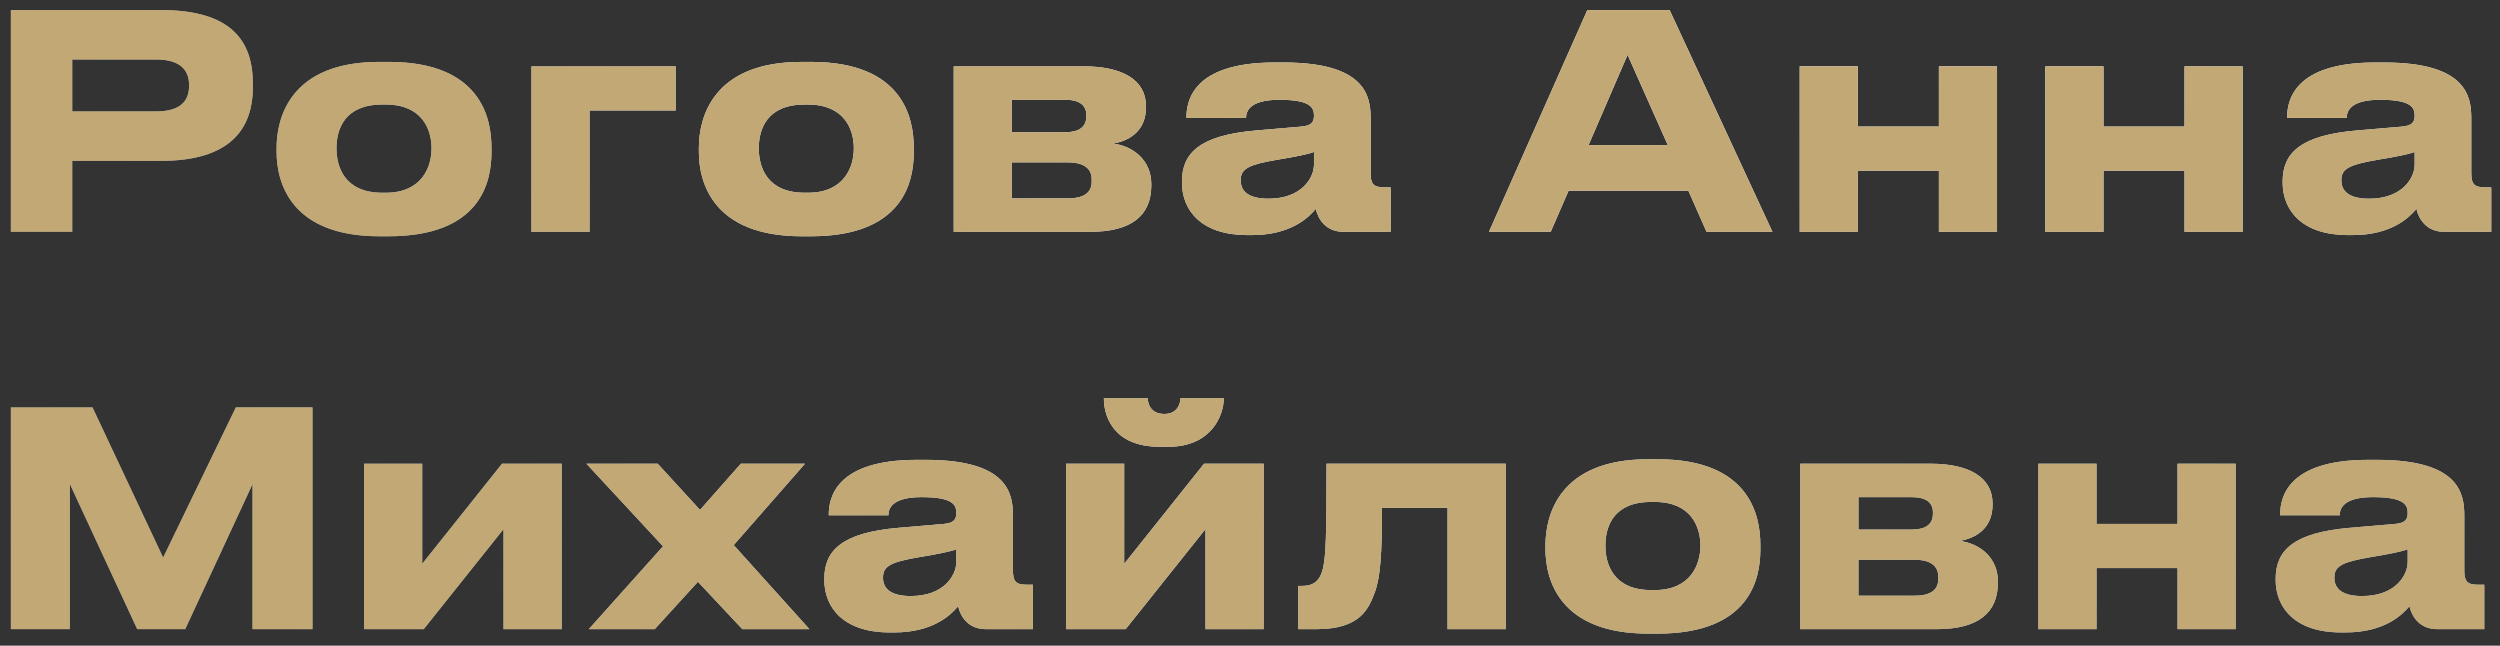 <svg width="151" height="39" viewBox="0 0 151 39" fill="none" xmlns="http://www.w3.org/2000/svg">
<rect x="0" y="0" width="151" height="39" fill="#333333" stroke="none"/>
<path d="M9.728 9.716H4.364V14H0.656V0.608H9.728C13.958 0.608 15.272 2.462 15.272 5.054V5.252C15.272 7.79 13.904 9.716 9.728 9.716ZM4.364 3.596V6.728H9.458C10.826 6.728 11.42 6.152 11.42 5.198V5.126C11.42 4.19 10.826 3.596 9.458 3.596H4.364ZM23.474 14.27H22.916C17.534 14.27 16.706 10.994 16.706 9.176V8.924C16.706 7.124 17.534 3.74 22.898 3.74H23.492C29.036 3.74 29.684 7.142 29.684 8.906V9.194C29.684 10.994 29.036 14.27 23.474 14.27ZM23.096 11.642H23.294C25.508 11.642 26.066 10.058 26.066 8.96C26.066 7.826 25.508 6.314 23.294 6.314H23.096C20.792 6.314 20.324 7.826 20.324 8.96C20.324 10.058 20.792 11.642 23.096 11.642ZM32.099 14V4.01H40.811V6.674H35.609V14H32.099ZM48.98 14.27H48.422C43.04 14.27 42.212 10.994 42.212 9.176V8.924C42.212 7.124 43.04 3.74 48.404 3.74H48.998C54.542 3.74 55.19 7.142 55.19 8.906V9.194C55.19 10.994 54.542 14.27 48.98 14.27ZM48.602 11.642H48.8C51.014 11.642 51.572 10.058 51.572 8.96C51.572 7.826 51.014 6.314 48.8 6.314H48.602C46.298 6.314 45.83 7.826 45.83 8.96C45.83 10.058 46.298 11.642 48.602 11.642ZM65.849 14H57.605V4.01H65.489C67.775 4.01 69.215 4.82 69.215 6.404V6.494C69.215 7.736 68.422 8.474 67.216 8.672C68.441 8.816 69.538 9.68 69.538 11.12V11.192C69.538 13.01 68.35 14 65.849 14ZM61.114 7.988H64.337C65.183 7.988 65.615 7.664 65.615 7.034V6.944C65.615 6.368 65.219 6.026 64.337 6.026H61.114V7.988ZM61.114 11.984H64.481C65.416 11.984 65.939 11.678 65.939 10.976V10.832C65.939 10.202 65.507 9.806 64.481 9.806H61.114V11.984ZM76.612 12.002C78.663 12.002 79.365 10.706 79.365 9.95V9.176C79.059 9.302 78.177 9.482 77.169 9.644C75.478 9.932 74.938 10.166 74.938 10.868V10.904C74.938 11.534 75.388 12.002 76.612 12.002ZM79.474 12.614C79.041 13.136 77.962 14.198 75.621 14.198H75.334C72.543 14.198 71.391 12.686 71.391 11.03V10.958C71.391 9.23 72.49 8.168 75.874 7.88L78.609 7.646C79.168 7.592 79.365 7.412 79.365 6.998C79.365 6.53 79.222 6.026 77.278 6.026C75.442 6.026 75.261 6.746 75.261 7.124H71.662V7.088C71.662 6.098 72.058 3.776 76.972 3.776H77.529C82.48 3.776 82.785 5.81 82.785 7.142V10.436C82.785 11.066 82.912 11.318 83.614 11.318H83.992V14H81.147C80.103 14 79.618 13.262 79.474 12.614ZM100.736 8.762L98.306 3.308L95.948 8.762H100.736ZM103.076 14L101.978 11.516H94.742L93.662 14H89.936L95.876 0.608H100.844L107.054 14H103.076ZM112.214 14H108.704V4.01H112.214V7.646H117.11V4.01H120.62V14H117.11V10.31H112.214V14ZM127.05 14H123.54V4.01H127.05V7.646H131.946V4.01H135.456V14H131.946V10.31H127.05V14ZM143.092 12.002C145.144 12.002 145.846 10.706 145.846 9.95V9.176C145.54 9.302 144.658 9.482 143.65 9.644C141.958 9.932 141.418 10.166 141.418 10.868V10.904C141.418 11.534 141.868 12.002 143.092 12.002ZM145.954 12.614C145.522 13.136 144.442 14.198 142.102 14.198H141.814C139.024 14.198 137.872 12.686 137.872 11.03V10.958C137.872 9.23 138.97 8.168 142.354 7.88L145.09 7.646C145.648 7.592 145.846 7.412 145.846 6.998C145.846 6.53 145.702 6.026 143.758 6.026C141.922 6.026 141.742 6.746 141.742 7.124H138.142V7.088C138.142 6.098 138.538 3.776 143.452 3.776H144.01C148.96 3.776 149.266 5.81 149.266 7.142V10.436C149.266 11.066 149.392 11.318 150.094 11.318H150.472V14H147.628C146.584 14 146.098 13.262 145.954 12.614ZM0.656 38V24.608H5.588L9.854 33.68L14.246 24.608H18.872V38H15.254V29.234L11.186 38H8.288L4.22 29.234V38H0.656ZM30.415 31.952L25.591 38H21.991V28.01H25.501V34.058L30.325 28.01H33.925V38H30.415V31.952ZM44.837 38L42.155 35.138L39.545 38H35.567L40.049 32.996L35.423 28.01H39.725L42.281 30.8L44.747 28.01H48.617L44.315 32.924L48.887 38H44.837ZM55.008 36.002C57.06 36.002 57.762 34.706 57.762 33.95V33.176C57.456 33.302 56.574 33.482 55.566 33.644C53.874 33.932 53.334 34.166 53.334 34.868V34.904C53.334 35.534 53.784 36.002 55.008 36.002ZM57.87 36.614C57.438 37.136 56.358 38.198 54.018 38.198H53.73C50.94 38.198 49.788 36.686 49.788 35.03V34.958C49.788 33.23 50.886 32.168 54.27 31.88L57.006 31.646C57.564 31.592 57.762 31.412 57.762 30.998C57.762 30.53 57.618 30.026 55.674 30.026C53.838 30.026 53.658 30.746 53.658 31.124H50.058V31.088C50.058 30.098 50.454 27.776 55.368 27.776H55.926C60.876 27.776 61.182 29.81 61.182 31.142V34.436C61.182 35.066 61.308 35.318 62.01 35.318H62.388V38H59.544C58.5 38 58.014 37.262 57.87 36.614ZM72.814 31.952L67.99 38H64.39V28.01H67.9V34.058L72.724 28.01H76.324V38H72.814V31.952ZM70.582 26.984H70.042C67.18 26.984 66.676 25.04 66.676 24.104V24.05H69.322C69.322 24.284 69.43 25.004 70.33 25.004C71.176 25.004 71.302 24.284 71.302 24.05H73.912V24.104C73.912 25.04 73.192 26.984 70.582 26.984ZM87.433 38V30.674H83.473C83.473 33.356 83.383 34.85 83.041 35.768C82.663 36.776 82.159 38 79.513 38H78.415V35.39H78.631C79.261 35.39 79.729 35.174 79.927 34.256C80.071 33.482 80.125 32.636 80.125 28.01H90.943V38H87.433ZM100.115 38.27H99.557C94.175 38.27 93.347 34.994 93.347 33.176V32.924C93.347 31.124 94.175 27.74 99.539 27.74H100.133C105.677 27.74 106.325 31.142 106.325 32.906V33.194C106.325 34.994 105.677 38.27 100.115 38.27ZM99.737 35.642H99.935C102.149 35.642 102.707 34.058 102.707 32.96C102.707 31.826 102.149 30.314 99.935 30.314H99.737C97.433 30.314 96.965 31.826 96.965 32.96C96.965 34.058 97.433 35.642 99.737 35.642ZM116.983 38H108.739V28.01H116.623C118.909 28.01 120.349 28.82 120.349 30.404V30.494C120.349 31.736 119.557 32.474 118.351 32.672C119.575 32.816 120.673 33.68 120.673 35.12V35.192C120.673 37.01 119.485 38 116.983 38ZM112.249 31.988H115.471C116.317 31.988 116.749 31.664 116.749 31.034V30.944C116.749 30.368 116.353 30.026 115.471 30.026H112.249V31.988ZM112.249 35.984H115.615C116.551 35.984 117.073 35.678 117.073 34.976V34.832C117.073 34.202 116.641 33.806 115.615 33.806H112.249V35.984ZM126.628 38H123.118V28.01H126.628V31.646H131.524V28.01H135.034V38H131.524V34.31H126.628V38ZM142.67 36.002C144.722 36.002 145.424 34.706 145.424 33.95V33.176C145.118 33.302 144.236 33.482 143.228 33.644C141.536 33.932 140.996 34.166 140.996 34.868V34.904C140.996 35.534 141.446 36.002 142.67 36.002ZM145.532 36.614C145.1 37.136 144.02 38.198 141.68 38.198H141.392C138.602 38.198 137.45 36.686 137.45 35.03V34.958C137.45 33.23 138.548 32.168 141.932 31.88L144.668 31.646C145.226 31.592 145.424 31.412 145.424 30.998C145.424 30.53 145.28 30.026 143.336 30.026C141.5 30.026 141.32 30.746 141.32 31.124H137.72V31.088C137.72 30.098 138.116 27.776 143.03 27.776H143.588C148.538 27.776 148.844 29.81 148.844 31.142V34.436C148.844 35.066 148.97 35.318 149.672 35.318H150.05V38H147.206C146.162 38 145.676 37.262 145.532 36.614Z" fill="url(#paint0_linear_41_101)"/>
<path d="M9.728 9.716H4.364V14H0.656V0.608H9.728C13.958 0.608 15.272 2.462 15.272 5.054V5.252C15.272 7.79 13.904 9.716 9.728 9.716ZM4.364 3.596V6.728H9.458C10.826 6.728 11.42 6.152 11.42 5.198V5.126C11.42 4.19 10.826 3.596 9.458 3.596H4.364ZM23.474 14.27H22.916C17.534 14.27 16.706 10.994 16.706 9.176V8.924C16.706 7.124 17.534 3.74 22.898 3.74H23.492C29.036 3.74 29.684 7.142 29.684 8.906V9.194C29.684 10.994 29.036 14.27 23.474 14.27ZM23.096 11.642H23.294C25.508 11.642 26.066 10.058 26.066 8.96C26.066 7.826 25.508 6.314 23.294 6.314H23.096C20.792 6.314 20.324 7.826 20.324 8.96C20.324 10.058 20.792 11.642 23.096 11.642ZM32.099 14V4.01H40.811V6.674H35.609V14H32.099ZM48.98 14.27H48.422C43.04 14.27 42.212 10.994 42.212 9.176V8.924C42.212 7.124 43.04 3.74 48.404 3.74H48.998C54.542 3.74 55.19 7.142 55.19 8.906V9.194C55.19 10.994 54.542 14.27 48.98 14.27ZM48.602 11.642H48.8C51.014 11.642 51.572 10.058 51.572 8.96C51.572 7.826 51.014 6.314 48.8 6.314H48.602C46.298 6.314 45.83 7.826 45.83 8.96C45.83 10.058 46.298 11.642 48.602 11.642ZM65.849 14H57.605V4.01H65.489C67.775 4.01 69.215 4.82 69.215 6.404V6.494C69.215 7.736 68.422 8.474 67.216 8.672C68.441 8.816 69.538 9.68 69.538 11.12V11.192C69.538 13.01 68.35 14 65.849 14ZM61.114 7.988H64.337C65.183 7.988 65.615 7.664 65.615 7.034V6.944C65.615 6.368 65.219 6.026 64.337 6.026H61.114V7.988ZM61.114 11.984H64.481C65.416 11.984 65.939 11.678 65.939 10.976V10.832C65.939 10.202 65.507 9.806 64.481 9.806H61.114V11.984ZM76.612 12.002C78.663 12.002 79.365 10.706 79.365 9.95V9.176C79.059 9.302 78.177 9.482 77.169 9.644C75.478 9.932 74.938 10.166 74.938 10.868V10.904C74.938 11.534 75.388 12.002 76.612 12.002ZM79.474 12.614C79.041 13.136 77.962 14.198 75.621 14.198H75.334C72.543 14.198 71.391 12.686 71.391 11.03V10.958C71.391 9.23 72.49 8.168 75.874 7.88L78.609 7.646C79.168 7.592 79.365 7.412 79.365 6.998C79.365 6.53 79.222 6.026 77.278 6.026C75.442 6.026 75.261 6.746 75.261 7.124H71.662V7.088C71.662 6.098 72.058 3.776 76.972 3.776H77.529C82.48 3.776 82.785 5.81 82.785 7.142V10.436C82.785 11.066 82.912 11.318 83.614 11.318H83.992V14H81.147C80.103 14 79.618 13.262 79.474 12.614ZM100.736 8.762L98.306 3.308L95.948 8.762H100.736ZM103.076 14L101.978 11.516H94.742L93.662 14H89.936L95.876 0.608H100.844L107.054 14H103.076ZM112.214 14H108.704V4.01H112.214V7.646H117.11V4.01H120.62V14H117.11V10.31H112.214V14ZM127.05 14H123.54V4.01H127.05V7.646H131.946V4.01H135.456V14H131.946V10.31H127.05V14ZM143.092 12.002C145.144 12.002 145.846 10.706 145.846 9.95V9.176C145.54 9.302 144.658 9.482 143.65 9.644C141.958 9.932 141.418 10.166 141.418 10.868V10.904C141.418 11.534 141.868 12.002 143.092 12.002ZM145.954 12.614C145.522 13.136 144.442 14.198 142.102 14.198H141.814C139.024 14.198 137.872 12.686 137.872 11.03V10.958C137.872 9.23 138.97 8.168 142.354 7.88L145.09 7.646C145.648 7.592 145.846 7.412 145.846 6.998C145.846 6.53 145.702 6.026 143.758 6.026C141.922 6.026 141.742 6.746 141.742 7.124H138.142V7.088C138.142 6.098 138.538 3.776 143.452 3.776H144.01C148.96 3.776 149.266 5.81 149.266 7.142V10.436C149.266 11.066 149.392 11.318 150.094 11.318H150.472V14H147.628C146.584 14 146.098 13.262 145.954 12.614ZM0.656 38V24.608H5.588L9.854 33.68L14.246 24.608H18.872V38H15.254V29.234L11.186 38H8.288L4.22 29.234V38H0.656ZM30.415 31.952L25.591 38H21.991V28.01H25.501V34.058L30.325 28.01H33.925V38H30.415V31.952ZM44.837 38L42.155 35.138L39.545 38H35.567L40.049 32.996L35.423 28.01H39.725L42.281 30.8L44.747 28.01H48.617L44.315 32.924L48.887 38H44.837ZM55.008 36.002C57.06 36.002 57.762 34.706 57.762 33.95V33.176C57.456 33.302 56.574 33.482 55.566 33.644C53.874 33.932 53.334 34.166 53.334 34.868V34.904C53.334 35.534 53.784 36.002 55.008 36.002ZM57.87 36.614C57.438 37.136 56.358 38.198 54.018 38.198H53.73C50.94 38.198 49.788 36.686 49.788 35.03V34.958C49.788 33.23 50.886 32.168 54.27 31.88L57.006 31.646C57.564 31.592 57.762 31.412 57.762 30.998C57.762 30.53 57.618 30.026 55.674 30.026C53.838 30.026 53.658 30.746 53.658 31.124H50.058V31.088C50.058 30.098 50.454 27.776 55.368 27.776H55.926C60.876 27.776 61.182 29.81 61.182 31.142V34.436C61.182 35.066 61.308 35.318 62.01 35.318H62.388V38H59.544C58.5 38 58.014 37.262 57.87 36.614ZM72.814 31.952L67.99 38H64.39V28.01H67.9V34.058L72.724 28.01H76.324V38H72.814V31.952ZM70.582 26.984H70.042C67.18 26.984 66.676 25.04 66.676 24.104V24.05H69.322C69.322 24.284 69.43 25.004 70.33 25.004C71.176 25.004 71.302 24.284 71.302 24.05H73.912V24.104C73.912 25.04 73.192 26.984 70.582 26.984ZM87.433 38V30.674H83.473C83.473 33.356 83.383 34.85 83.041 35.768C82.663 36.776 82.159 38 79.513 38H78.415V35.39H78.631C79.261 35.39 79.729 35.174 79.927 34.256C80.071 33.482 80.125 32.636 80.125 28.01H90.943V38H87.433ZM100.115 38.27H99.557C94.175 38.27 93.347 34.994 93.347 33.176V32.924C93.347 31.124 94.175 27.74 99.539 27.74H100.133C105.677 27.74 106.325 31.142 106.325 32.906V33.194C106.325 34.994 105.677 38.27 100.115 38.27ZM99.737 35.642H99.935C102.149 35.642 102.707 34.058 102.707 32.96C102.707 31.826 102.149 30.314 99.935 30.314H99.737C97.433 30.314 96.965 31.826 96.965 32.96C96.965 34.058 97.433 35.642 99.737 35.642ZM116.983 38H108.739V28.01H116.623C118.909 28.01 120.349 28.82 120.349 30.404V30.494C120.349 31.736 119.557 32.474 118.351 32.672C119.575 32.816 120.673 33.68 120.673 35.12V35.192C120.673 37.01 119.485 38 116.983 38ZM112.249 31.988H115.471C116.317 31.988 116.749 31.664 116.749 31.034V30.944C116.749 30.368 116.353 30.026 115.471 30.026H112.249V31.988ZM112.249 35.984H115.615C116.551 35.984 117.073 35.678 117.073 34.976V34.832C117.073 34.202 116.641 33.806 115.615 33.806H112.249V35.984ZM126.628 38H123.118V28.01H126.628V31.646H131.524V28.01H135.034V38H131.524V34.31H126.628V38ZM142.67 36.002C144.722 36.002 145.424 34.706 145.424 33.95V33.176C145.118 33.302 144.236 33.482 143.228 33.644C141.536 33.932 140.996 34.166 140.996 34.868V34.904C140.996 35.534 141.446 36.002 142.67 36.002ZM145.532 36.614C145.1 37.136 144.02 38.198 141.68 38.198H141.392C138.602 38.198 137.45 36.686 137.45 35.03V34.958C137.45 33.23 138.548 32.168 141.932 31.88L144.668 31.646C145.226 31.592 145.424 31.412 145.424 30.998C145.424 30.53 145.28 30.026 143.336 30.026C141.5 30.026 141.32 30.746 141.32 31.124H137.72V31.088C137.72 30.098 138.116 27.776 143.03 27.776H143.588C148.538 27.776 148.844 29.81 148.844 31.142V34.436C148.844 35.066 148.97 35.318 149.672 35.318H150.05V38H147.206C146.162 38 145.676 37.262 145.532 36.614Z" fill="url(#paint1_radial_41_101)" style="mix-blend-mode:overlay"/>
<path d="M9.728 9.716H4.364V14H0.656V0.608H9.728C13.958 0.608 15.272 2.462 15.272 5.054V5.252C15.272 7.79 13.904 9.716 9.728 9.716ZM4.364 3.596V6.728H9.458C10.826 6.728 11.42 6.152 11.42 5.198V5.126C11.42 4.19 10.826 3.596 9.458 3.596H4.364ZM23.474 14.27H22.916C17.534 14.27 16.706 10.994 16.706 9.176V8.924C16.706 7.124 17.534 3.74 22.898 3.74H23.492C29.036 3.74 29.684 7.142 29.684 8.906V9.194C29.684 10.994 29.036 14.27 23.474 14.27ZM23.096 11.642H23.294C25.508 11.642 26.066 10.058 26.066 8.96C26.066 7.826 25.508 6.314 23.294 6.314H23.096C20.792 6.314 20.324 7.826 20.324 8.96C20.324 10.058 20.792 11.642 23.096 11.642ZM32.099 14V4.01H40.811V6.674H35.609V14H32.099ZM48.98 14.27H48.422C43.04 14.27 42.212 10.994 42.212 9.176V8.924C42.212 7.124 43.04 3.74 48.404 3.74H48.998C54.542 3.74 55.19 7.142 55.19 8.906V9.194C55.19 10.994 54.542 14.27 48.98 14.27ZM48.602 11.642H48.8C51.014 11.642 51.572 10.058 51.572 8.96C51.572 7.826 51.014 6.314 48.8 6.314H48.602C46.298 6.314 45.83 7.826 45.83 8.96C45.83 10.058 46.298 11.642 48.602 11.642ZM65.849 14H57.605V4.01H65.489C67.775 4.01 69.215 4.82 69.215 6.404V6.494C69.215 7.736 68.422 8.474 67.216 8.672C68.441 8.816 69.538 9.68 69.538 11.12V11.192C69.538 13.01 68.35 14 65.849 14ZM61.114 7.988H64.337C65.183 7.988 65.615 7.664 65.615 7.034V6.944C65.615 6.368 65.219 6.026 64.337 6.026H61.114V7.988ZM61.114 11.984H64.481C65.416 11.984 65.939 11.678 65.939 10.976V10.832C65.939 10.202 65.507 9.806 64.481 9.806H61.114V11.984ZM76.612 12.002C78.663 12.002 79.365 10.706 79.365 9.95V9.176C79.059 9.302 78.177 9.482 77.169 9.644C75.478 9.932 74.938 10.166 74.938 10.868V10.904C74.938 11.534 75.388 12.002 76.612 12.002ZM79.474 12.614C79.041 13.136 77.962 14.198 75.621 14.198H75.334C72.543 14.198 71.391 12.686 71.391 11.03V10.958C71.391 9.23 72.49 8.168 75.874 7.88L78.609 7.646C79.168 7.592 79.365 7.412 79.365 6.998C79.365 6.53 79.222 6.026 77.278 6.026C75.442 6.026 75.261 6.746 75.261 7.124H71.662V7.088C71.662 6.098 72.058 3.776 76.972 3.776H77.529C82.48 3.776 82.785 5.81 82.785 7.142V10.436C82.785 11.066 82.912 11.318 83.614 11.318H83.992V14H81.147C80.103 14 79.618 13.262 79.474 12.614ZM100.736 8.762L98.306 3.308L95.948 8.762H100.736ZM103.076 14L101.978 11.516H94.742L93.662 14H89.936L95.876 0.608H100.844L107.054 14H103.076ZM112.214 14H108.704V4.01H112.214V7.646H117.11V4.01H120.62V14H117.11V10.31H112.214V14ZM127.05 14H123.54V4.01H127.05V7.646H131.946V4.01H135.456V14H131.946V10.31H127.05V14ZM143.092 12.002C145.144 12.002 145.846 10.706 145.846 9.95V9.176C145.54 9.302 144.658 9.482 143.65 9.644C141.958 9.932 141.418 10.166 141.418 10.868V10.904C141.418 11.534 141.868 12.002 143.092 12.002ZM145.954 12.614C145.522 13.136 144.442 14.198 142.102 14.198H141.814C139.024 14.198 137.872 12.686 137.872 11.03V10.958C137.872 9.23 138.97 8.168 142.354 7.88L145.09 7.646C145.648 7.592 145.846 7.412 145.846 6.998C145.846 6.53 145.702 6.026 143.758 6.026C141.922 6.026 141.742 6.746 141.742 7.124H138.142V7.088C138.142 6.098 138.538 3.776 143.452 3.776H144.01C148.96 3.776 149.266 5.81 149.266 7.142V10.436C149.266 11.066 149.392 11.318 150.094 11.318H150.472V14H147.628C146.584 14 146.098 13.262 145.954 12.614ZM0.656 38V24.608H5.588L9.854 33.68L14.246 24.608H18.872V38H15.254V29.234L11.186 38H8.288L4.22 29.234V38H0.656ZM30.415 31.952L25.591 38H21.991V28.01H25.501V34.058L30.325 28.01H33.925V38H30.415V31.952ZM44.837 38L42.155 35.138L39.545 38H35.567L40.049 32.996L35.423 28.01H39.725L42.281 30.8L44.747 28.01H48.617L44.315 32.924L48.887 38H44.837ZM55.008 36.002C57.06 36.002 57.762 34.706 57.762 33.95V33.176C57.456 33.302 56.574 33.482 55.566 33.644C53.874 33.932 53.334 34.166 53.334 34.868V34.904C53.334 35.534 53.784 36.002 55.008 36.002ZM57.87 36.614C57.438 37.136 56.358 38.198 54.018 38.198H53.73C50.94 38.198 49.788 36.686 49.788 35.03V34.958C49.788 33.23 50.886 32.168 54.27 31.88L57.006 31.646C57.564 31.592 57.762 31.412 57.762 30.998C57.762 30.53 57.618 30.026 55.674 30.026C53.838 30.026 53.658 30.746 53.658 31.124H50.058V31.088C50.058 30.098 50.454 27.776 55.368 27.776H55.926C60.876 27.776 61.182 29.81 61.182 31.142V34.436C61.182 35.066 61.308 35.318 62.01 35.318H62.388V38H59.544C58.5 38 58.014 37.262 57.87 36.614ZM72.814 31.952L67.99 38H64.39V28.01H67.9V34.058L72.724 28.01H76.324V38H72.814V31.952ZM70.582 26.984H70.042C67.18 26.984 66.676 25.04 66.676 24.104V24.05H69.322C69.322 24.284 69.43 25.004 70.33 25.004C71.176 25.004 71.302 24.284 71.302 24.05H73.912V24.104C73.912 25.04 73.192 26.984 70.582 26.984ZM87.433 38V30.674H83.473C83.473 33.356 83.383 34.85 83.041 35.768C82.663 36.776 82.159 38 79.513 38H78.415V35.39H78.631C79.261 35.39 79.729 35.174 79.927 34.256C80.071 33.482 80.125 32.636 80.125 28.01H90.943V38H87.433ZM100.115 38.27H99.557C94.175 38.27 93.347 34.994 93.347 33.176V32.924C93.347 31.124 94.175 27.74 99.539 27.74H100.133C105.677 27.74 106.325 31.142 106.325 32.906V33.194C106.325 34.994 105.677 38.27 100.115 38.27ZM99.737 35.642H99.935C102.149 35.642 102.707 34.058 102.707 32.96C102.707 31.826 102.149 30.314 99.935 30.314H99.737C97.433 30.314 96.965 31.826 96.965 32.96C96.965 34.058 97.433 35.642 99.737 35.642ZM116.983 38H108.739V28.01H116.623C118.909 28.01 120.349 28.82 120.349 30.404V30.494C120.349 31.736 119.557 32.474 118.351 32.672C119.575 32.816 120.673 33.68 120.673 35.12V35.192C120.673 37.01 119.485 38 116.983 38ZM112.249 31.988H115.471C116.317 31.988 116.749 31.664 116.749 31.034V30.944C116.749 30.368 116.353 30.026 115.471 30.026H112.249V31.988ZM112.249 35.984H115.615C116.551 35.984 117.073 35.678 117.073 34.976V34.832C117.073 34.202 116.641 33.806 115.615 33.806H112.249V35.984ZM126.628 38H123.118V28.01H126.628V31.646H131.524V28.01H135.034V38H131.524V34.31H126.628V38ZM142.67 36.002C144.722 36.002 145.424 34.706 145.424 33.95V33.176C145.118 33.302 144.236 33.482 143.228 33.644C141.536 33.932 140.996 34.166 140.996 34.868V34.904C140.996 35.534 141.446 36.002 142.67 36.002ZM145.532 36.614C145.1 37.136 144.02 38.198 141.68 38.198H141.392C138.602 38.198 137.45 36.686 137.45 35.03V34.958C137.45 33.23 138.548 32.168 141.932 31.88L144.668 31.646C145.226 31.592 145.424 31.412 145.424 30.998C145.424 30.53 145.28 30.026 143.336 30.026C141.5 30.026 141.32 30.746 141.32 31.124H137.72V31.088C137.72 30.098 138.116 27.776 143.03 27.776H143.588C148.538 27.776 148.844 29.81 148.844 31.142V34.436C148.844 35.066 148.97 35.318 149.672 35.318H150.05V38H147.206C146.162 38 145.676 37.262 145.532 36.614Z" fill="url(#paint2_radial_41_101)"/>
<path d="M9.728 9.716H4.364V14H0.656V0.608H9.728C13.958 0.608 15.272 2.462 15.272 5.054V5.252C15.272 7.79 13.904 9.716 9.728 9.716ZM4.364 3.596V6.728H9.458C10.826 6.728 11.42 6.152 11.42 5.198V5.126C11.42 4.19 10.826 3.596 9.458 3.596H4.364ZM23.474 14.27H22.916C17.534 14.27 16.706 10.994 16.706 9.176V8.924C16.706 7.124 17.534 3.74 22.898 3.74H23.492C29.036 3.74 29.684 7.142 29.684 8.906V9.194C29.684 10.994 29.036 14.27 23.474 14.27ZM23.096 11.642H23.294C25.508 11.642 26.066 10.058 26.066 8.96C26.066 7.826 25.508 6.314 23.294 6.314H23.096C20.792 6.314 20.324 7.826 20.324 8.96C20.324 10.058 20.792 11.642 23.096 11.642ZM32.099 14V4.01H40.811V6.674H35.609V14H32.099ZM48.98 14.27H48.422C43.04 14.27 42.212 10.994 42.212 9.176V8.924C42.212 7.124 43.04 3.74 48.404 3.74H48.998C54.542 3.74 55.19 7.142 55.19 8.906V9.194C55.19 10.994 54.542 14.27 48.98 14.27ZM48.602 11.642H48.8C51.014 11.642 51.572 10.058 51.572 8.96C51.572 7.826 51.014 6.314 48.8 6.314H48.602C46.298 6.314 45.83 7.826 45.83 8.96C45.83 10.058 46.298 11.642 48.602 11.642ZM65.849 14H57.605V4.01H65.489C67.775 4.01 69.215 4.82 69.215 6.404V6.494C69.215 7.736 68.422 8.474 67.216 8.672C68.441 8.816 69.538 9.68 69.538 11.12V11.192C69.538 13.01 68.35 14 65.849 14ZM61.114 7.988H64.337C65.183 7.988 65.615 7.664 65.615 7.034V6.944C65.615 6.368 65.219 6.026 64.337 6.026H61.114V7.988ZM61.114 11.984H64.481C65.416 11.984 65.939 11.678 65.939 10.976V10.832C65.939 10.202 65.507 9.806 64.481 9.806H61.114V11.984ZM76.612 12.002C78.663 12.002 79.365 10.706 79.365 9.95V9.176C79.059 9.302 78.177 9.482 77.169 9.644C75.478 9.932 74.938 10.166 74.938 10.868V10.904C74.938 11.534 75.388 12.002 76.612 12.002ZM79.474 12.614C79.041 13.136 77.962 14.198 75.621 14.198H75.334C72.543 14.198 71.391 12.686 71.391 11.03V10.958C71.391 9.23 72.49 8.168 75.874 7.88L78.609 7.646C79.168 7.592 79.365 7.412 79.365 6.998C79.365 6.53 79.222 6.026 77.278 6.026C75.442 6.026 75.261 6.746 75.261 7.124H71.662V7.088C71.662 6.098 72.058 3.776 76.972 3.776H77.529C82.48 3.776 82.785 5.81 82.785 7.142V10.436C82.785 11.066 82.912 11.318 83.614 11.318H83.992V14H81.147C80.103 14 79.618 13.262 79.474 12.614ZM100.736 8.762L98.306 3.308L95.948 8.762H100.736ZM103.076 14L101.978 11.516H94.742L93.662 14H89.936L95.876 0.608H100.844L107.054 14H103.076ZM112.214 14H108.704V4.01H112.214V7.646H117.11V4.01H120.62V14H117.11V10.31H112.214V14ZM127.05 14H123.54V4.01H127.05V7.646H131.946V4.01H135.456V14H131.946V10.31H127.05V14ZM143.092 12.002C145.144 12.002 145.846 10.706 145.846 9.95V9.176C145.54 9.302 144.658 9.482 143.65 9.644C141.958 9.932 141.418 10.166 141.418 10.868V10.904C141.418 11.534 141.868 12.002 143.092 12.002ZM145.954 12.614C145.522 13.136 144.442 14.198 142.102 14.198H141.814C139.024 14.198 137.872 12.686 137.872 11.03V10.958C137.872 9.23 138.97 8.168 142.354 7.88L145.09 7.646C145.648 7.592 145.846 7.412 145.846 6.998C145.846 6.53 145.702 6.026 143.758 6.026C141.922 6.026 141.742 6.746 141.742 7.124H138.142V7.088C138.142 6.098 138.538 3.776 143.452 3.776H144.01C148.96 3.776 149.266 5.81 149.266 7.142V10.436C149.266 11.066 149.392 11.318 150.094 11.318H150.472V14H147.628C146.584 14 146.098 13.262 145.954 12.614ZM0.656 38V24.608H5.588L9.854 33.68L14.246 24.608H18.872V38H15.254V29.234L11.186 38H8.288L4.22 29.234V38H0.656ZM30.415 31.952L25.591 38H21.991V28.01H25.501V34.058L30.325 28.01H33.925V38H30.415V31.952ZM44.837 38L42.155 35.138L39.545 38H35.567L40.049 32.996L35.423 28.01H39.725L42.281 30.8L44.747 28.01H48.617L44.315 32.924L48.887 38H44.837ZM55.008 36.002C57.06 36.002 57.762 34.706 57.762 33.95V33.176C57.456 33.302 56.574 33.482 55.566 33.644C53.874 33.932 53.334 34.166 53.334 34.868V34.904C53.334 35.534 53.784 36.002 55.008 36.002ZM57.87 36.614C57.438 37.136 56.358 38.198 54.018 38.198H53.73C50.94 38.198 49.788 36.686 49.788 35.03V34.958C49.788 33.23 50.886 32.168 54.27 31.88L57.006 31.646C57.564 31.592 57.762 31.412 57.762 30.998C57.762 30.53 57.618 30.026 55.674 30.026C53.838 30.026 53.658 30.746 53.658 31.124H50.058V31.088C50.058 30.098 50.454 27.776 55.368 27.776H55.926C60.876 27.776 61.182 29.81 61.182 31.142V34.436C61.182 35.066 61.308 35.318 62.01 35.318H62.388V38H59.544C58.5 38 58.014 37.262 57.87 36.614ZM72.814 31.952L67.99 38H64.39V28.01H67.9V34.058L72.724 28.01H76.324V38H72.814V31.952ZM70.582 26.984H70.042C67.18 26.984 66.676 25.04 66.676 24.104V24.05H69.322C69.322 24.284 69.43 25.004 70.33 25.004C71.176 25.004 71.302 24.284 71.302 24.05H73.912V24.104C73.912 25.04 73.192 26.984 70.582 26.984ZM87.433 38V30.674H83.473C83.473 33.356 83.383 34.85 83.041 35.768C82.663 36.776 82.159 38 79.513 38H78.415V35.39H78.631C79.261 35.39 79.729 35.174 79.927 34.256C80.071 33.482 80.125 32.636 80.125 28.01H90.943V38H87.433ZM100.115 38.27H99.557C94.175 38.27 93.347 34.994 93.347 33.176V32.924C93.347 31.124 94.175 27.74 99.539 27.74H100.133C105.677 27.74 106.325 31.142 106.325 32.906V33.194C106.325 34.994 105.677 38.27 100.115 38.27ZM99.737 35.642H99.935C102.149 35.642 102.707 34.058 102.707 32.96C102.707 31.826 102.149 30.314 99.935 30.314H99.737C97.433 30.314 96.965 31.826 96.965 32.96C96.965 34.058 97.433 35.642 99.737 35.642ZM116.983 38H108.739V28.01H116.623C118.909 28.01 120.349 28.82 120.349 30.404V30.494C120.349 31.736 119.557 32.474 118.351 32.672C119.575 32.816 120.673 33.68 120.673 35.12V35.192C120.673 37.01 119.485 38 116.983 38ZM112.249 31.988H115.471C116.317 31.988 116.749 31.664 116.749 31.034V30.944C116.749 30.368 116.353 30.026 115.471 30.026H112.249V31.988ZM112.249 35.984H115.615C116.551 35.984 117.073 35.678 117.073 34.976V34.832C117.073 34.202 116.641 33.806 115.615 33.806H112.249V35.984ZM126.628 38H123.118V28.01H126.628V31.646H131.524V28.01H135.034V38H131.524V34.31H126.628V38ZM142.67 36.002C144.722 36.002 145.424 34.706 145.424 33.95V33.176C145.118 33.302 144.236 33.482 143.228 33.644C141.536 33.932 140.996 34.166 140.996 34.868V34.904C140.996 35.534 141.446 36.002 142.67 36.002ZM145.532 36.614C145.1 37.136 144.02 38.198 141.68 38.198H141.392C138.602 38.198 137.45 36.686 137.45 35.03V34.958C137.45 33.23 138.548 32.168 141.932 31.88L144.668 31.646C145.226 31.592 145.424 31.412 145.424 30.998C145.424 30.53 145.28 30.026 143.336 30.026C141.5 30.026 141.32 30.746 141.32 31.124H137.72V31.088C137.72 30.098 138.116 27.776 143.03 27.776H143.588C148.538 27.776 148.844 29.81 148.844 31.142V34.436C148.844 35.066 148.97 35.318 149.672 35.318H150.05V38H147.206C146.162 38 145.676 37.262 145.532 36.614Z" fill="#C1A875" style="mix-blend-mode:color"/>
<defs>
<linearGradient id="paint0_linear_41_101" x1="-1" y1="30" x2="221" y2="30" gradientUnits="userSpaceOnUse">
<stop stop-color="#576167"/>
<stop offset="0.191" stop-color="#9EA1A2"/>
<stop offset="0.396" stop-color="#848989"/>
<stop offset="0.621" stop-color="#576167"/>
<stop offset="0.83" stop-color="#757A7C"/>
<stop offset="1" stop-color="#576167"/>
</linearGradient>
<radialGradient id="paint1_radial_41_101" cx="0" cy="0" r="1" gradientUnits="userSpaceOnUse" gradientTransform="translate(117.226 2.393) rotate(90) scale(53.494 167.95)">
<stop stop-color="white"/>
<stop offset="1" stop-color="white" stop-opacity="0"/>
</radialGradient>
<radialGradient id="paint2_radial_41_101" cx="0" cy="0" r="1" gradientUnits="userSpaceOnUse" gradientTransform="translate(129.783 82.989) rotate(-89.734) scale(76.653 240.162)">
<stop stop-color="white"/>
<stop offset="1" stop-color="white" stop-opacity="0"/>
</radialGradient>
</defs>
</svg>
